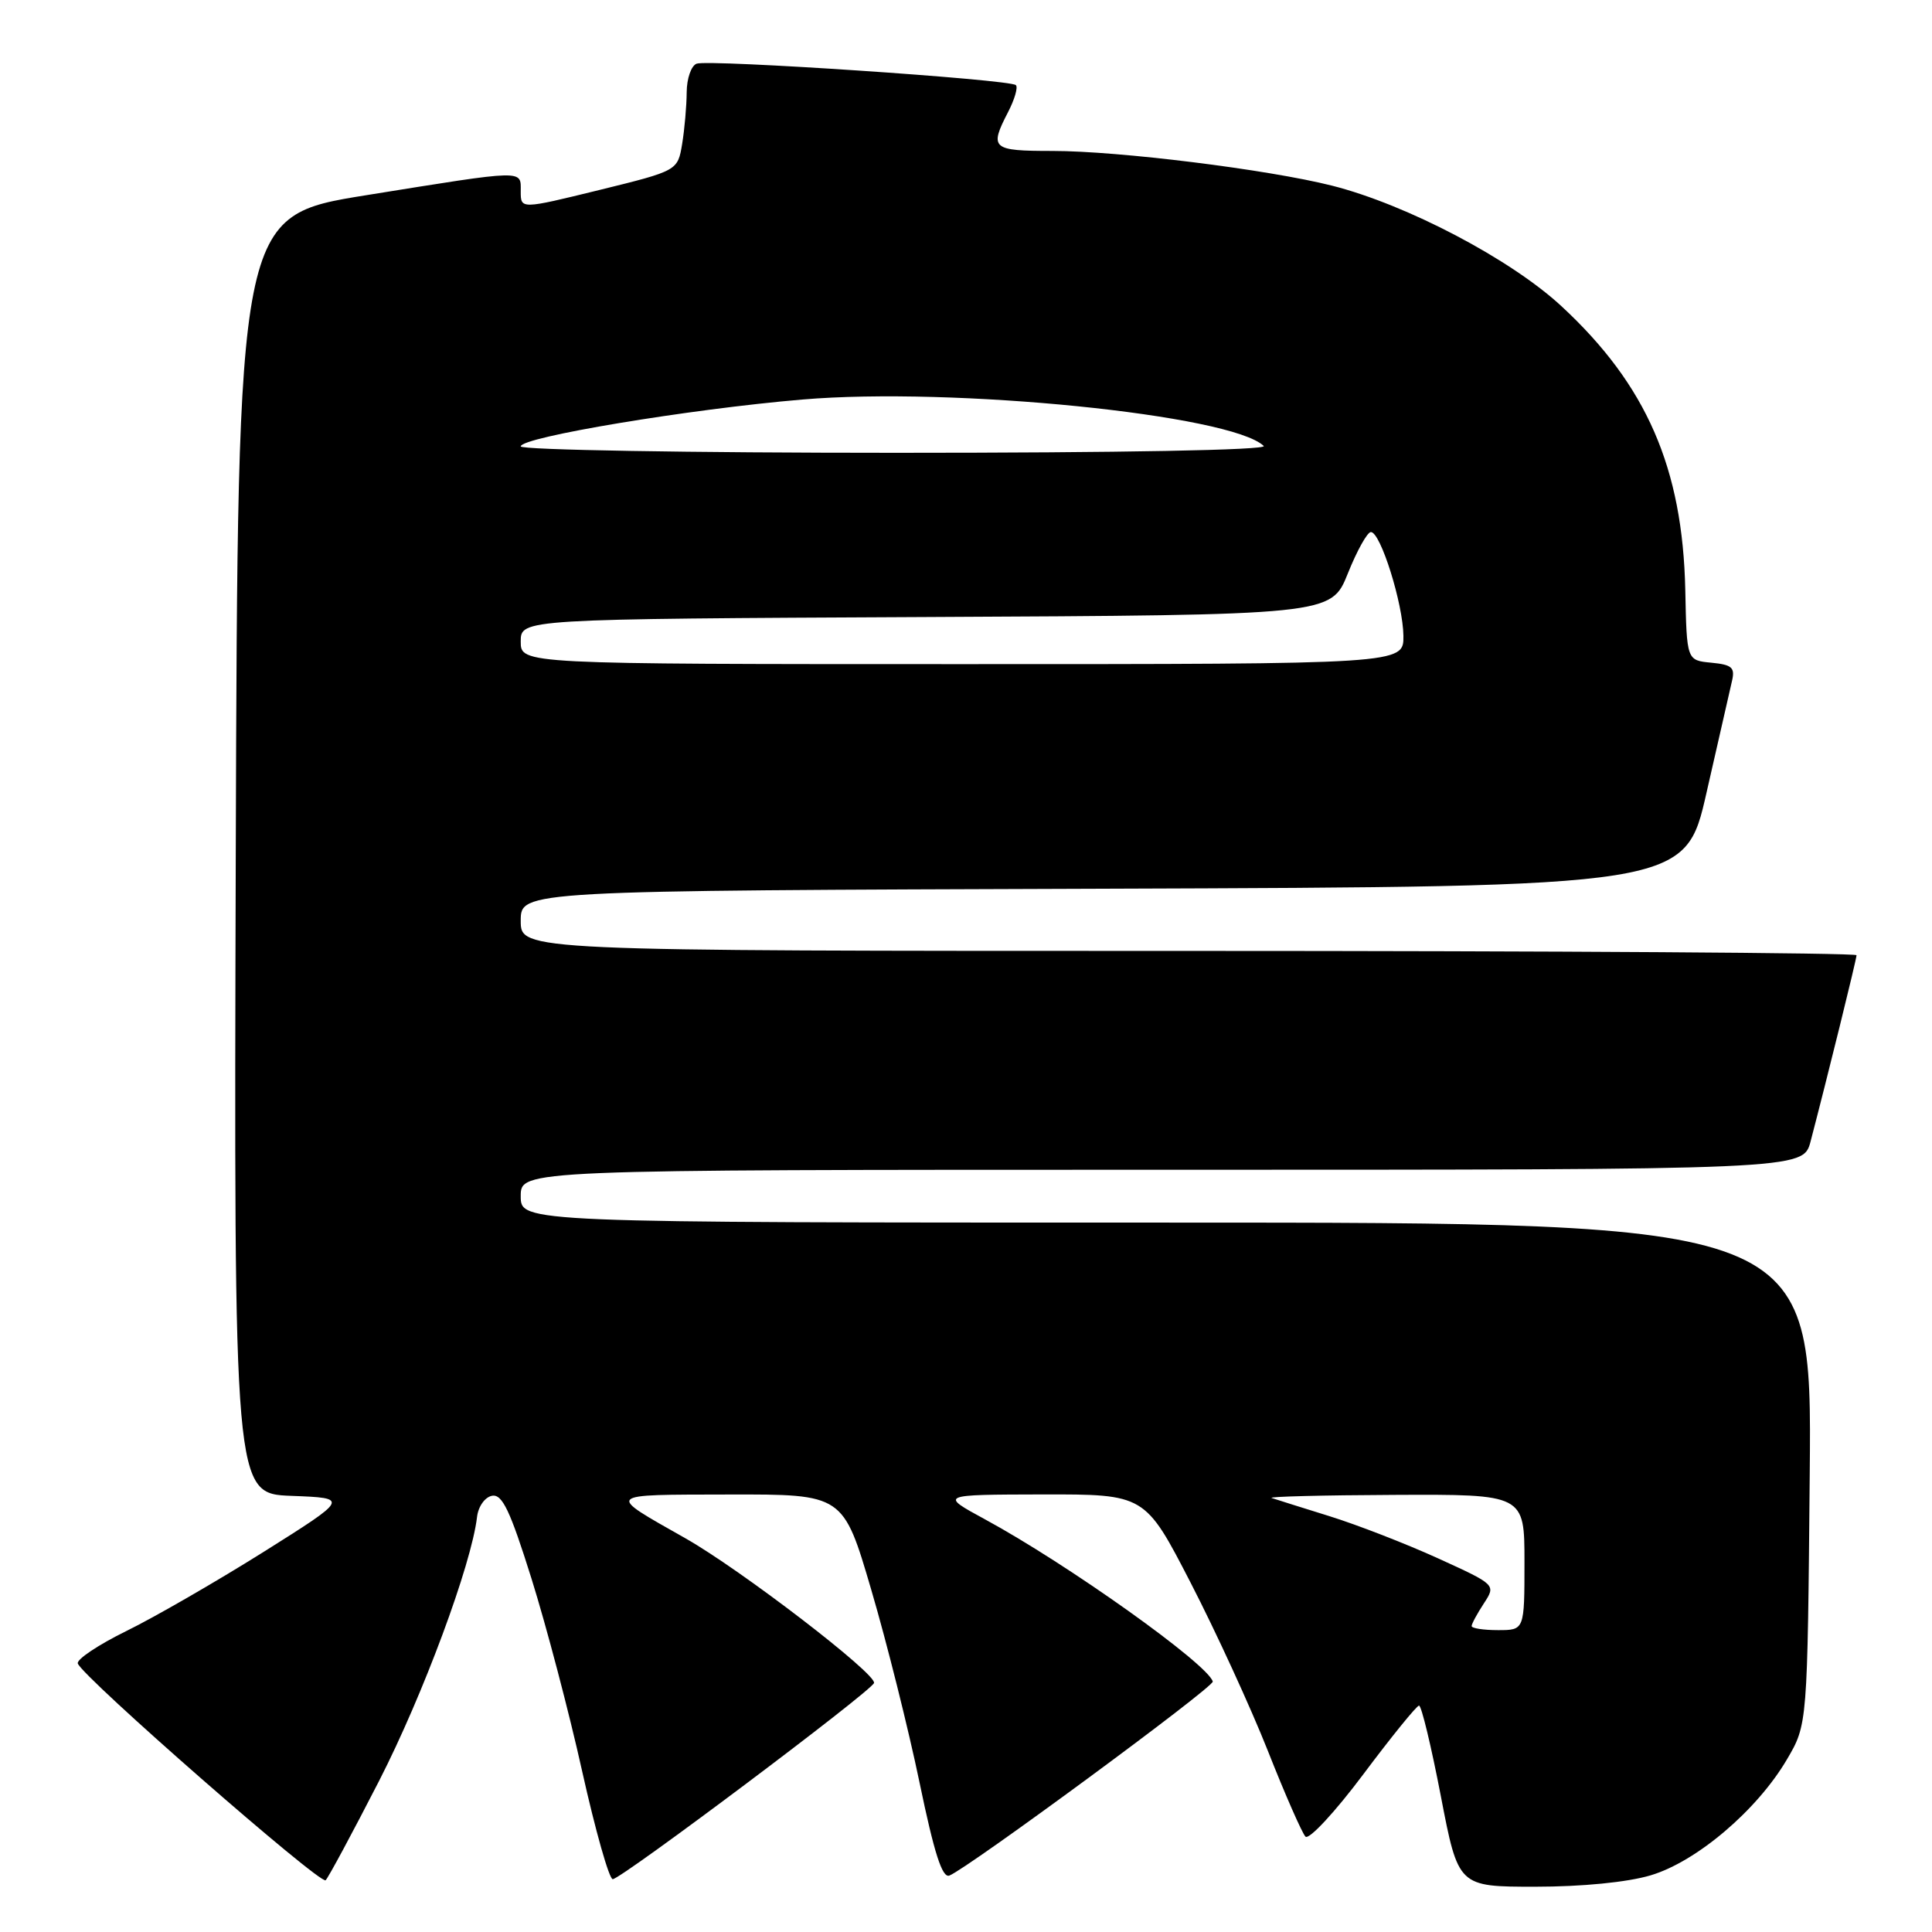 <?xml version="1.0" encoding="UTF-8" standalone="no"?>
<!DOCTYPE svg PUBLIC "-//W3C//DTD SVG 1.1//EN" "http://www.w3.org/Graphics/SVG/1.1/DTD/svg11.dtd" >
<svg xmlns="http://www.w3.org/2000/svg" xmlns:xlink="http://www.w3.org/1999/xlink" version="1.1" viewBox="0 0 256 256">
 <g >
 <path fill="currentColor"
d=" M 50.23 235.98 C 56.06 224.60 62.47 207.32 63.21 201.01 C 63.37 199.62 64.25 198.38 65.19 198.20 C 66.55 197.94 67.59 200.14 70.43 209.19 C 72.38 215.41 75.41 226.91 77.15 234.75 C 78.90 242.59 80.72 249.00 81.19 249.00 C 82.30 249.00 115.40 224.15 115.81 223.01 C 116.22 221.85 98.17 207.99 90.80 203.82 C 80.22 197.82 79.97 198.07 96.61 198.03 C 111.73 198.00 111.73 198.00 115.45 210.67 C 117.50 217.63 120.37 229.11 121.84 236.18 C 123.78 245.54 124.85 248.89 125.80 248.52 C 128.20 247.60 160.91 223.51 160.70 222.81 C 160.01 220.47 141.47 207.26 130.50 201.31 C 124.50 198.05 124.50 198.05 138.11 198.02 C 151.72 198.00 151.72 198.00 157.78 209.75 C 161.11 216.21 165.71 226.22 168.00 232.00 C 170.28 237.78 172.53 242.89 172.98 243.36 C 173.44 243.83 176.89 240.12 180.64 235.11 C 184.39 230.10 187.72 226.00 188.03 226.00 C 188.35 226.00 189.65 231.40 190.92 238.00 C 193.23 250.00 193.23 250.00 203.43 250.00 C 209.62 250.00 215.64 249.41 218.72 248.49 C 224.80 246.68 232.82 239.87 236.78 233.13 C 239.50 228.50 239.50 228.50 239.80 195.25 C 240.10 162.00 240.10 162.00 154.55 162.00 C 69.00 162.00 69.00 162.00 69.00 158.50 C 69.00 155.00 69.00 155.00 153.96 155.00 C 238.92 155.00 238.92 155.00 239.91 151.25 C 242.13 142.77 246.00 127.10 246.00 126.57 C 246.00 126.26 206.18 126.00 157.50 126.00 C 69.00 126.00 69.00 126.00 69.00 122.01 C 69.00 118.01 69.00 118.01 146.15 117.76 C 223.30 117.50 223.30 117.50 226.13 105.00 C 227.69 98.12 229.20 91.52 229.48 90.31 C 229.93 88.45 229.53 88.08 226.75 87.81 C 223.50 87.50 223.50 87.50 223.31 78.19 C 222.96 62.00 218.17 51.01 206.91 40.58 C 200.18 34.34 186.40 27.11 176.50 24.60 C 168.01 22.46 148.25 20.00 139.45 20.00 C 131.41 20.00 131.07 19.70 133.57 14.86 C 134.44 13.18 134.91 11.57 134.61 11.28 C 133.86 10.52 93.87 7.84 92.30 8.44 C 91.59 8.71 91.00 10.41 90.99 12.22 C 90.98 14.02 90.71 17.10 90.39 19.06 C 89.80 22.62 89.80 22.62 79.40 25.18 C 69.00 27.73 69.00 27.73 69.00 25.37 C 69.00 22.47 69.83 22.44 48.50 25.87 C 31.50 28.60 31.50 28.60 31.24 113.26 C 30.99 197.92 30.99 197.92 38.63 198.21 C 46.27 198.50 46.27 198.50 34.89 205.66 C 28.62 209.59 20.46 214.30 16.74 216.12 C 13.02 217.95 10.13 219.88 10.31 220.42 C 10.89 222.18 42.48 249.81 43.15 249.14 C 43.51 248.79 46.70 242.86 50.23 235.98 Z  M 195.00 215.46 C 195.00 215.17 195.73 213.82 196.62 212.46 C 198.23 209.99 198.23 209.99 190.53 206.48 C 186.29 204.55 179.82 202.04 176.16 200.90 C 172.50 199.76 169.05 198.68 168.50 198.49 C 167.95 198.31 175.26 198.12 184.75 198.08 C 202.00 198.00 202.00 198.00 202.00 207.00 C 202.00 216.00 202.00 216.00 198.50 216.00 C 196.57 216.00 195.00 215.76 195.00 215.46 Z  M 69.00 85.01 C 69.00 82.02 69.00 82.02 122.69 81.76 C 176.38 81.50 176.38 81.50 178.59 76.00 C 179.80 72.97 181.18 70.50 181.65 70.50 C 182.93 70.50 185.91 79.99 185.96 84.25 C 186.00 88.00 186.00 88.00 127.50 88.00 C 69.00 88.00 69.00 88.00 69.00 85.01 Z  M 69.00 59.15 C 69.00 57.93 91.30 54.21 106.31 52.94 C 126.26 51.24 163.12 54.95 167.45 59.09 C 168.02 59.64 148.55 60.00 118.70 60.00 C 91.37 60.00 69.00 59.62 69.00 59.15 Z "/>
</g>
</svg>